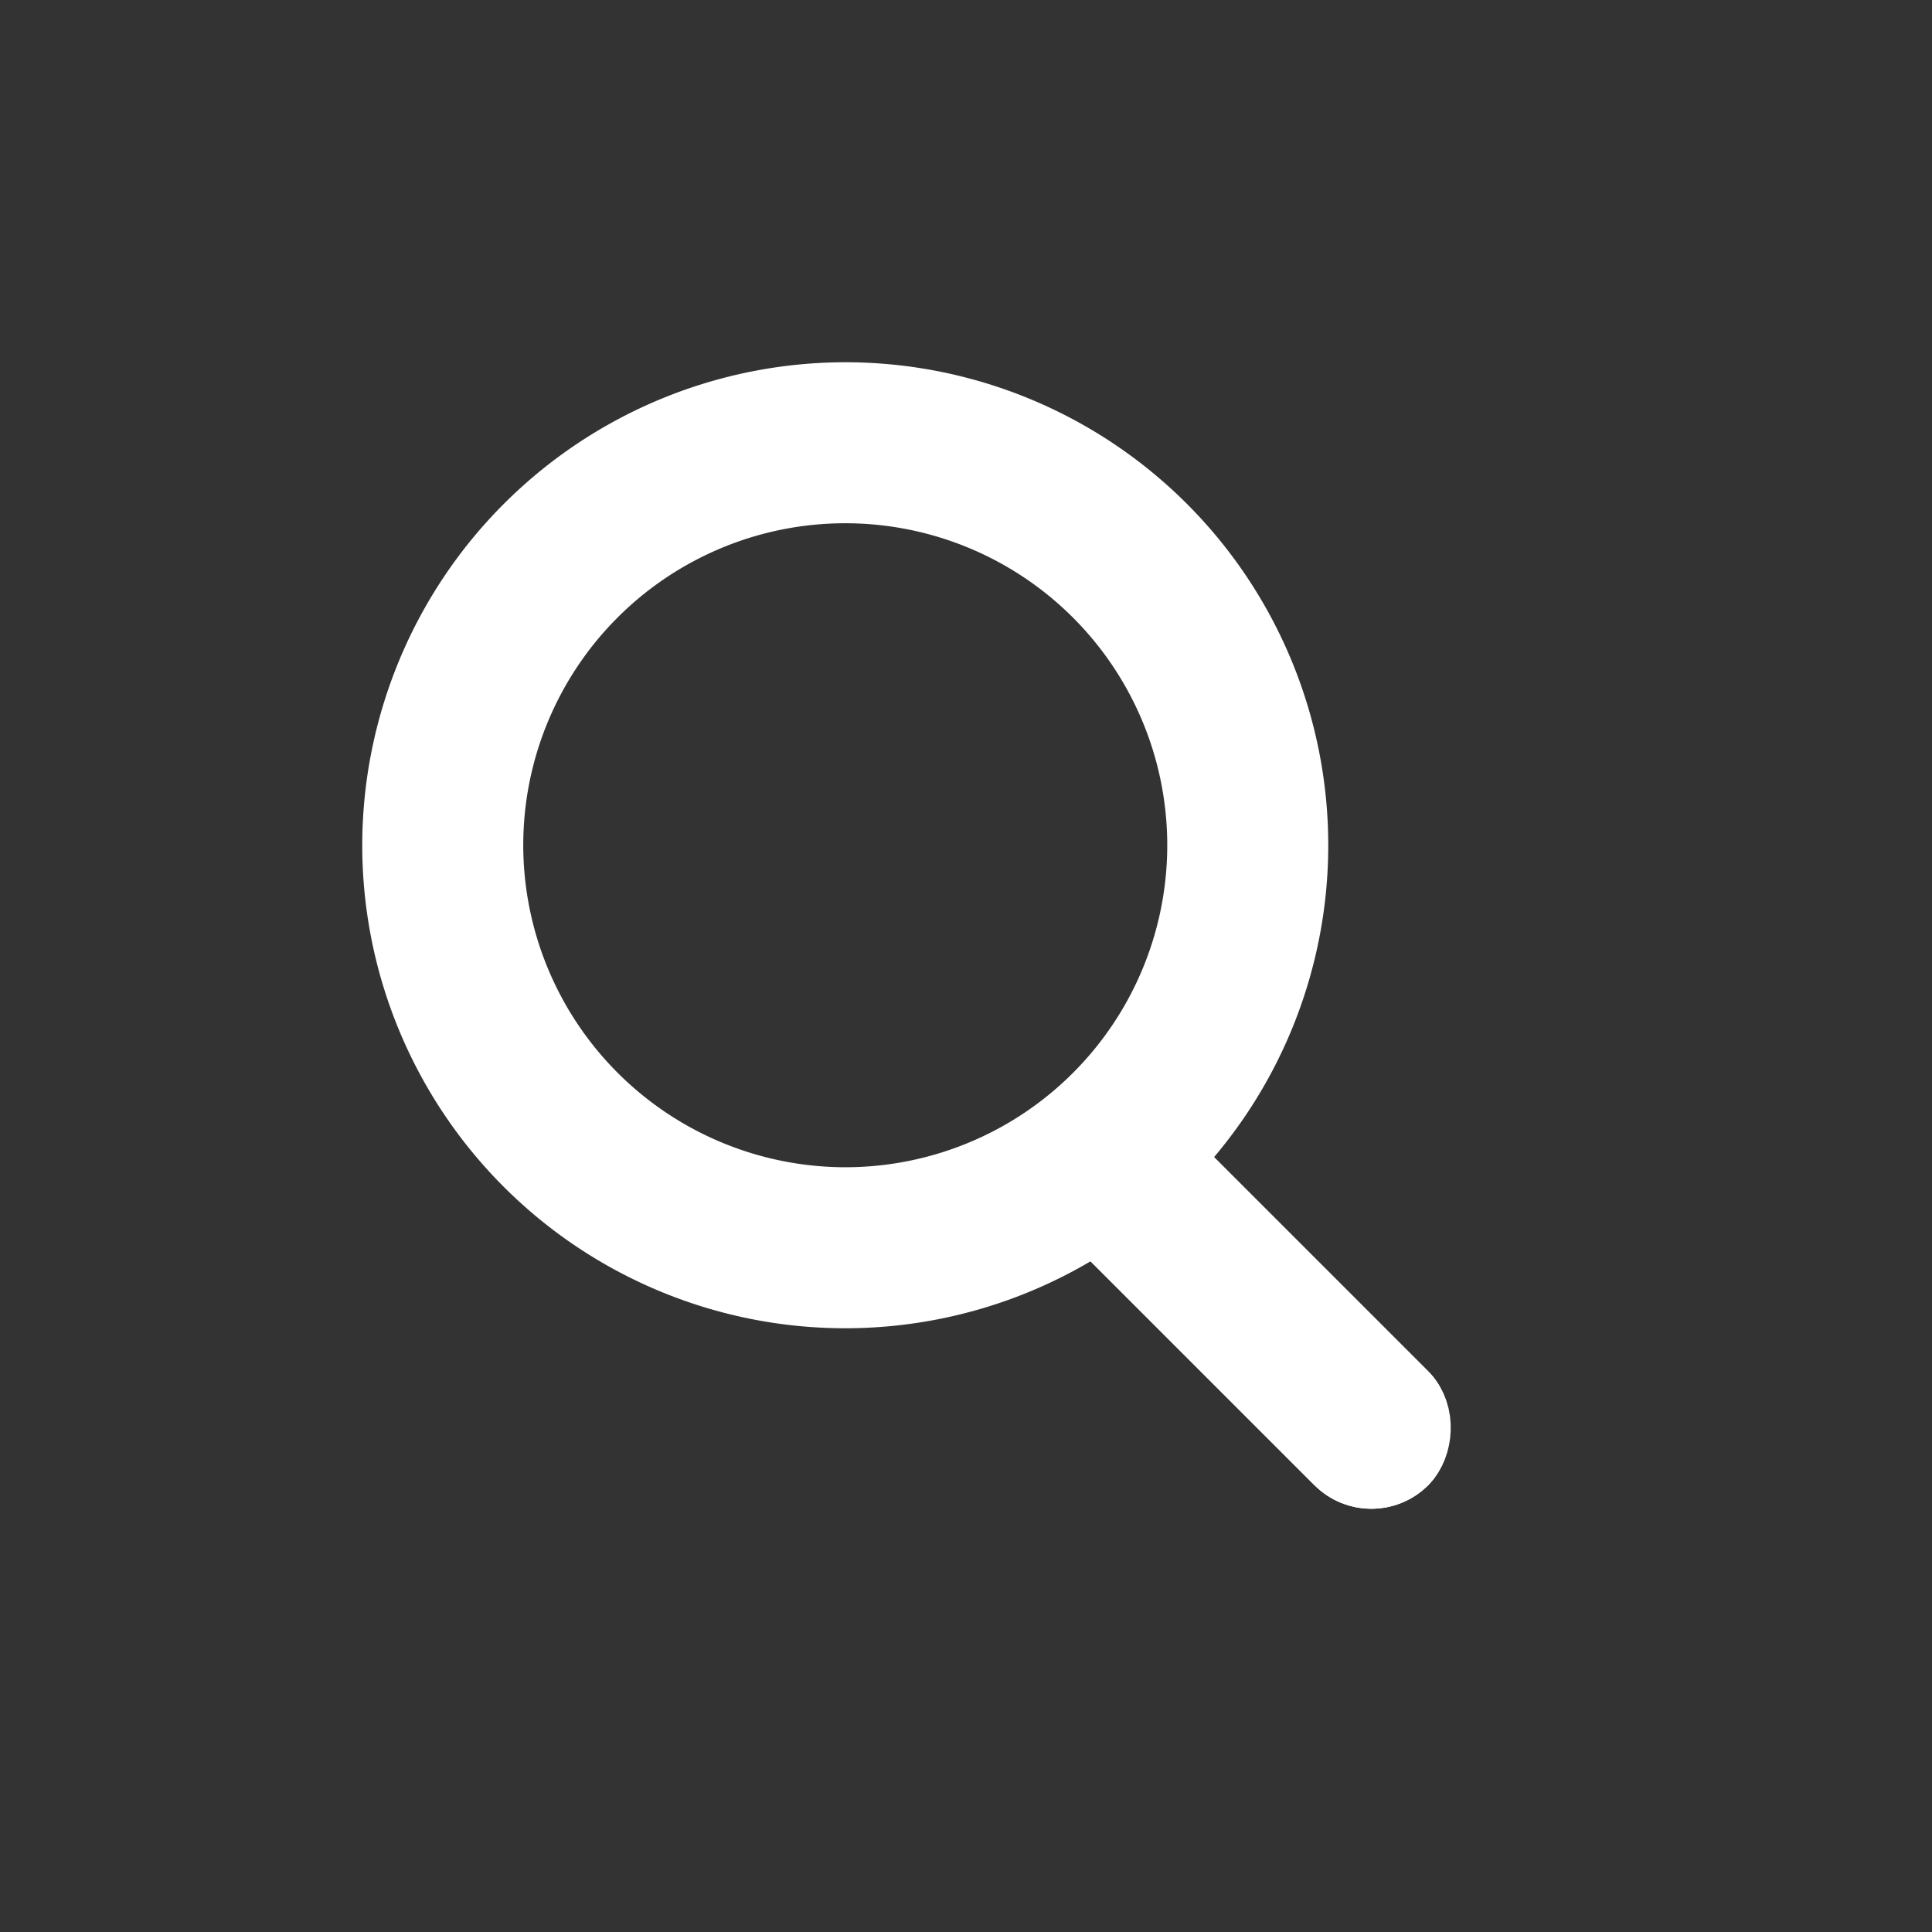 <svg xmlns="http://www.w3.org/2000/svg" width="24" height="24" viewBox="0 0 24 24">
  <rect x="0" y="0" width="24" height="24" fill="#333333" stroke="none"/>
  <g id="ico_search_input_24" transform="translate(3.333 -4)">
    <g id="그룹_203570" data-name="그룹 203570" transform="translate(-3 4)">
      <rect id="bg" width="24" height="24" transform="translate(-0.333)" fill="#585d72" opacity="0"/>
      <g id="사각형_65" data-name="사각형 65" transform="translate(4.667 5)">
        <path id="패스_35029" data-name="패스 35029" d="M960.722,536.136a5.5,5.5,0,1,1-5.5,5.5A5.506,5.506,0,0,1,960.722,536.136Zm0,10a4.5,4.5,0,1,0-4.5-4.5A4.505,4.505,0,0,0,960.722,546.136Z" transform="translate(-955.222 -536.136)" fill="#fff" stroke="#fff" stroke-width="1"/>
        <g id="사각형_109217" data-name="사각형 109217" transform="translate(9.207 8.5) rotate(45)" fill="#fff" stroke="#fff" stroke-width="1">
          <rect width="6" height="2" rx="1" stroke="none"/>
          <rect x="0.5" y="0.5" width="5" height="1" rx="0.5" fill="none"/>
        </g>
      </g>
    </g>
  </g>
</svg>
